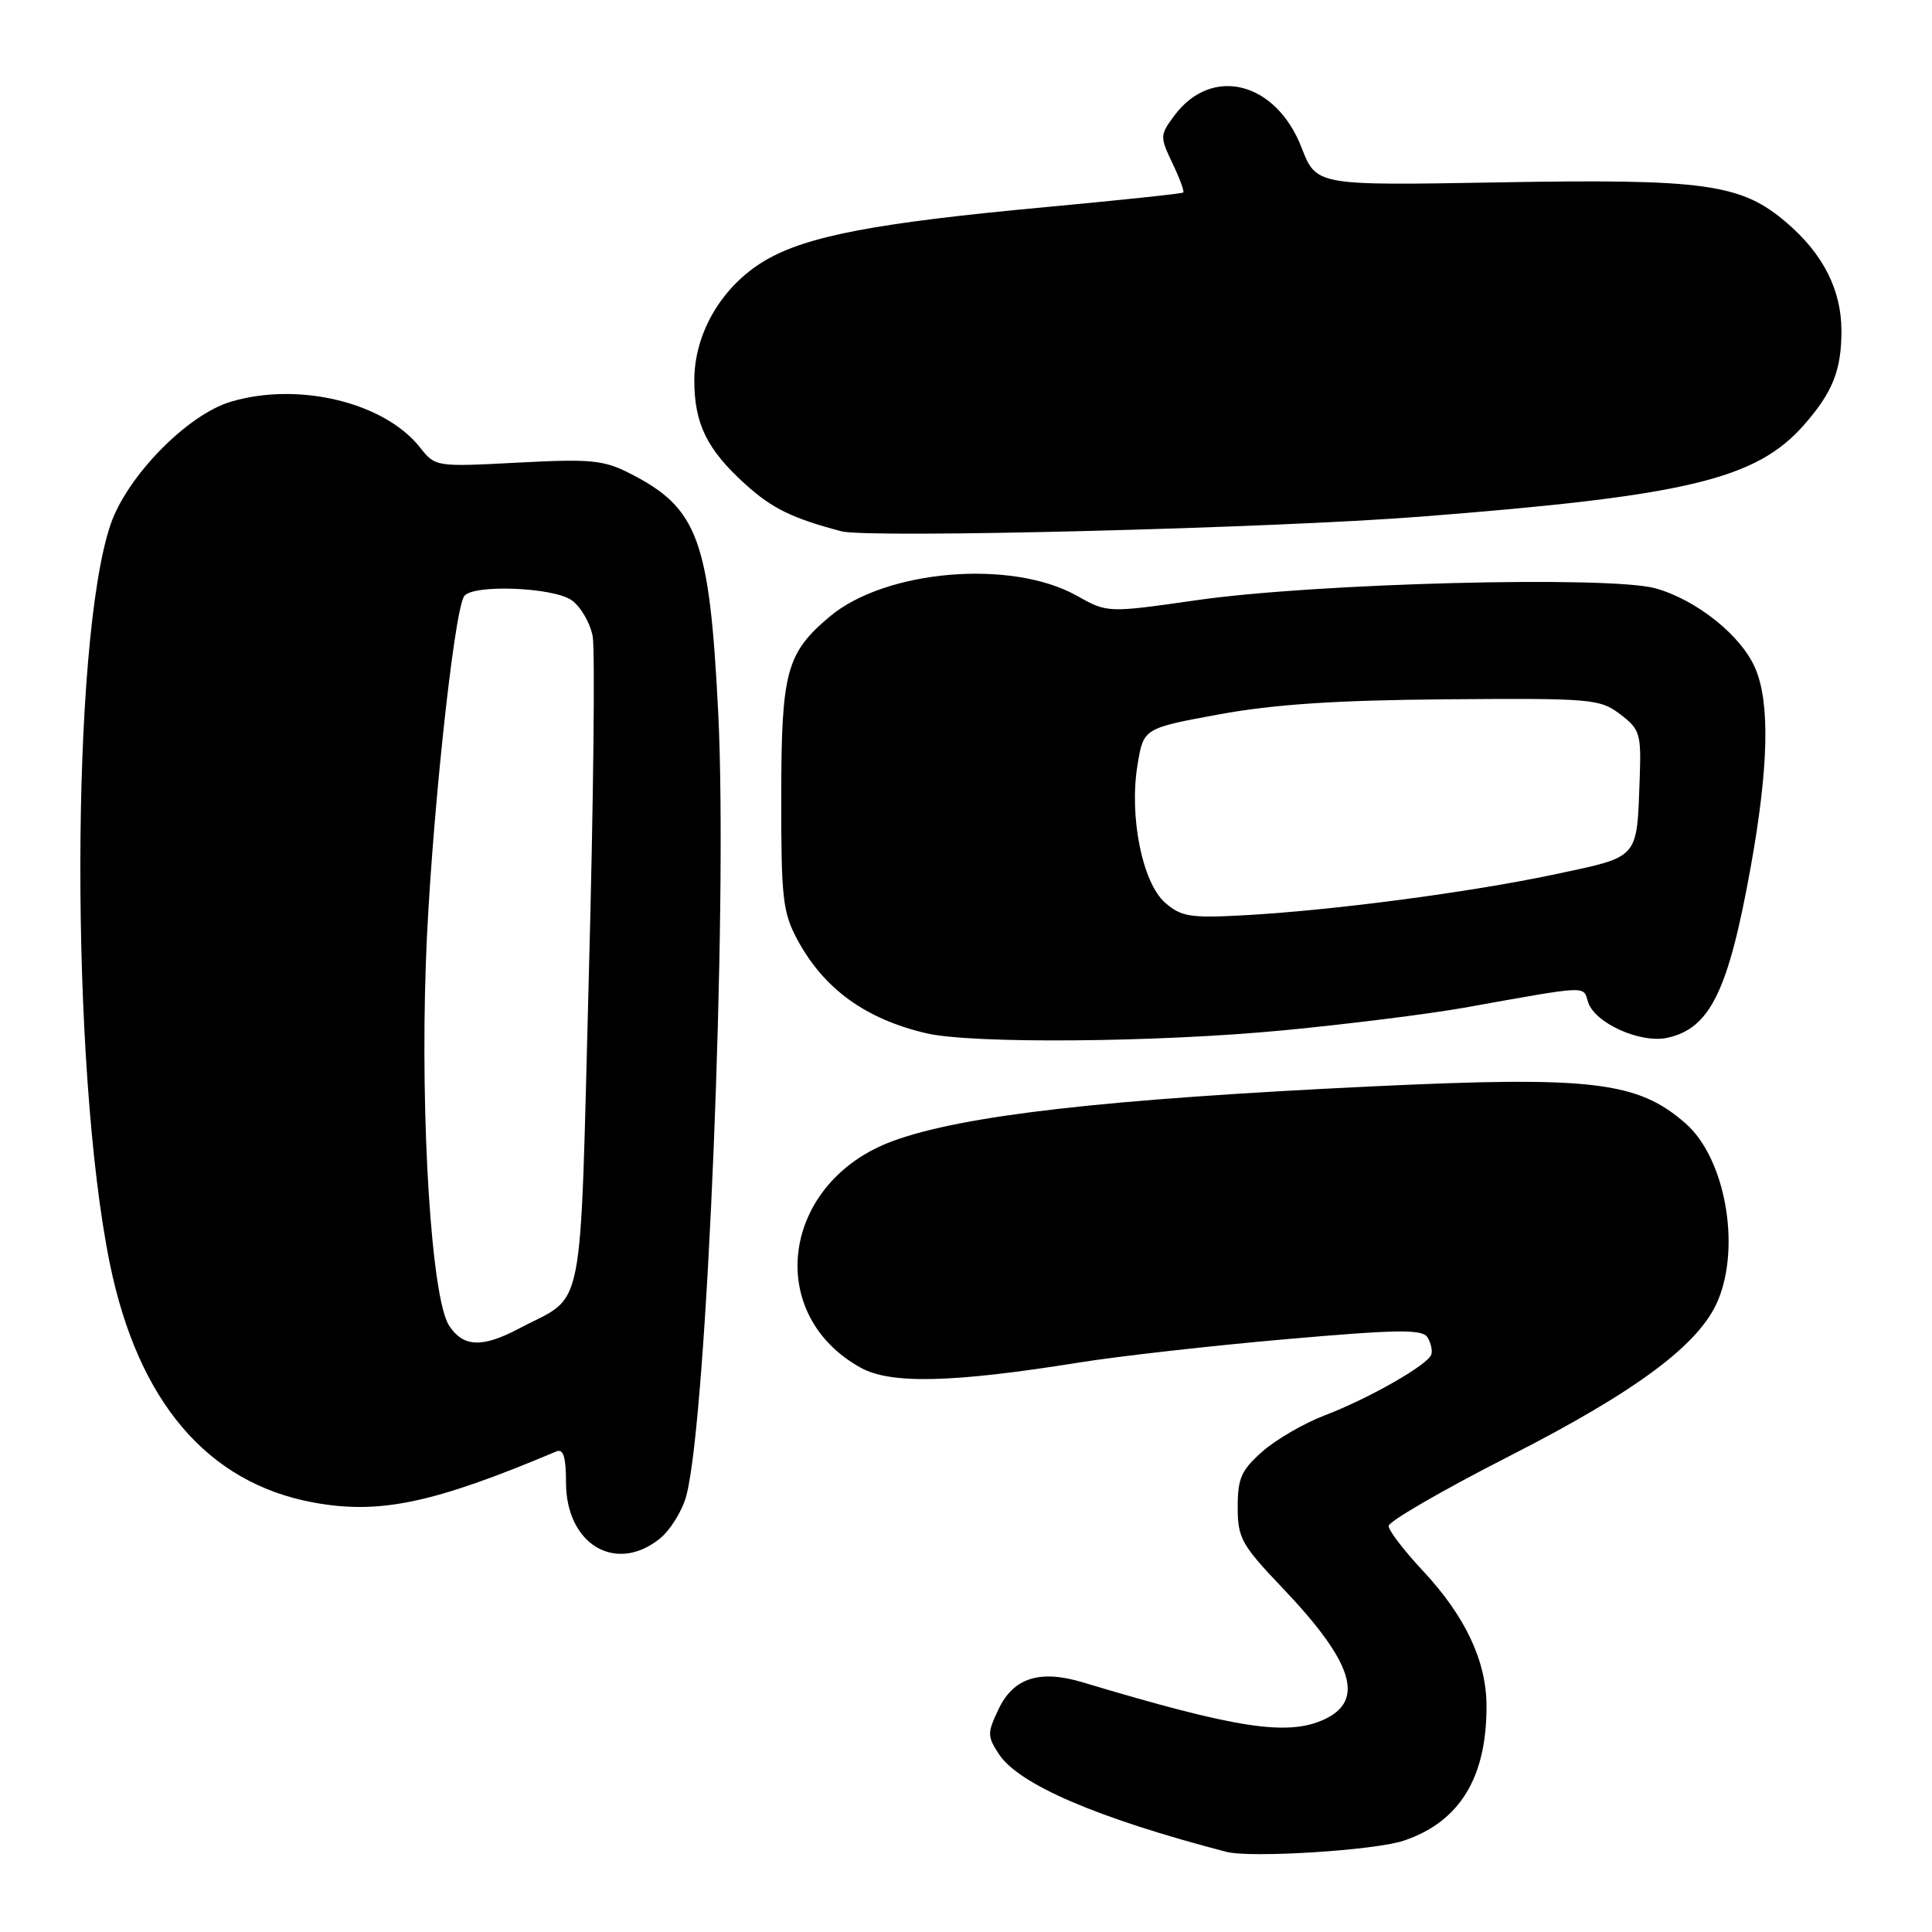 <?xml version="1.0" encoding="UTF-8" standalone="no"?>
<!DOCTYPE svg PUBLIC "-//W3C//DTD SVG 1.1//EN" "http://www.w3.org/Graphics/SVG/1.1/DTD/svg11.dtd" >
<svg xmlns="http://www.w3.org/2000/svg" xmlns:xlink="http://www.w3.org/1999/xlink" version="1.1" viewBox="0 0 256 256">
 <g >
 <path fill="currentColor"
d=" M 186.00 243.90 C 193.41 241.41 197.01 235.55 196.97 226.00 C 196.95 220.08 194.15 214.15 188.56 208.16 C 186.05 205.48 184.00 202.80 184.00 202.20 C 184.00 201.59 191.22 197.42 200.04 192.92 C 216.94 184.30 225.22 178.11 227.64 172.31 C 230.69 165.03 228.57 153.44 223.36 148.87 C 217.00 143.29 210.95 142.57 181.87 143.95 C 146.42 145.64 127.62 147.78 118.31 151.19 C 103.63 156.58 101.14 174.06 114.03 181.22 C 118.01 183.43 126.17 183.24 143.00 180.54 C 148.22 179.70 160.56 178.31 170.40 177.45 C 185.13 176.16 188.45 176.11 189.14 177.19 C 189.59 177.91 189.83 178.94 189.66 179.47 C 189.23 180.84 181.44 185.28 175.54 187.54 C 172.81 188.58 169.10 190.73 167.29 192.32 C 164.49 194.78 164.00 195.87 164.00 199.69 C 164.00 203.79 164.50 204.70 169.87 210.34 C 179.31 220.24 180.93 225.34 175.43 227.85 C 170.56 230.07 163.83 229.03 143.44 222.91 C 137.77 221.21 134.29 222.32 132.32 226.46 C 130.81 229.63 130.81 230.06 132.36 232.43 C 135.00 236.45 145.37 240.91 162.50 245.38 C 165.72 246.22 182.18 245.19 186.00 243.90 Z  M 87.34 203.95 C 88.78 202.82 90.40 200.23 90.94 198.20 C 93.69 187.94 96.45 120.12 95.17 94.50 C 94.02 71.50 92.49 67.33 83.52 62.76 C 79.99 60.95 78.32 60.79 68.62 61.30 C 57.78 61.87 57.68 61.86 55.67 59.31 C 50.97 53.33 39.60 50.56 30.62 53.22 C 24.84 54.92 16.84 63.09 14.65 69.50 C 9.36 85.03 9.30 141.68 14.55 167.41 C 18.28 185.69 27.47 196.49 41.49 199.08 C 50.27 200.71 57.39 199.21 73.75 192.31 C 74.65 191.94 75.00 193.10 75.00 196.44 C 75.00 204.58 81.50 208.54 87.34 203.95 Z  M 170.09 136.52 C 178.57 135.71 189.32 134.36 194.00 133.53 C 210.77 130.53 209.73 130.58 210.43 132.79 C 211.32 135.57 217.38 138.30 220.94 137.51 C 226.60 136.27 229.02 131.30 231.97 114.93 C 234.34 101.77 234.55 93.25 232.62 88.64 C 230.81 84.29 224.86 79.50 219.37 77.96 C 213.31 76.27 174.35 77.26 158.62 79.52 C 146.74 81.22 146.74 81.22 142.67 78.93 C 134.02 74.08 117.32 75.49 109.93 81.71 C 104.20 86.54 103.53 88.99 103.52 105.50 C 103.50 118.97 103.72 120.91 105.65 124.50 C 109.16 131.02 114.65 135.01 122.72 136.91 C 128.75 138.33 153.33 138.13 170.09 136.52 Z  M 188.22 68.46 C 223.56 65.71 232.71 63.52 239.06 56.28 C 242.84 51.97 244.00 49.06 244.00 43.84 C 244.00 38.43 241.58 33.65 236.74 29.51 C 230.69 24.33 226.00 23.68 198.35 24.17 C 174.42 24.59 174.42 24.59 172.46 19.55 C 169.06 10.80 160.58 8.66 155.62 15.30 C 153.69 17.89 153.68 18.11 155.35 21.62 C 156.31 23.61 156.95 25.37 156.79 25.51 C 156.63 25.66 148.44 26.52 138.59 27.44 C 116.11 29.52 106.94 31.26 101.41 34.50 C 95.70 37.85 92.00 44.09 92.00 50.39 C 92.00 56.16 93.68 59.58 98.80 64.20 C 102.33 67.39 104.97 68.67 111.50 70.40 C 115.10 71.35 168.50 70.00 188.22 68.46 Z  M 59.51 175.65 C 57.18 172.10 55.68 148.65 56.43 127.50 C 57.02 110.61 60.08 81.29 61.49 79.02 C 62.49 77.40 73.25 77.79 75.74 79.53 C 76.94 80.37 78.19 82.52 78.53 84.30 C 78.86 86.08 78.64 106.20 78.03 129.02 C 76.79 175.71 77.65 171.34 68.79 176.03 C 63.91 178.62 61.38 178.52 59.51 175.65 Z  M 154.38 119.61 C 151.35 116.95 149.60 108.15 150.73 101.33 C 151.53 96.50 151.53 96.50 161.52 94.66 C 168.78 93.33 176.99 92.78 191.68 92.66 C 210.88 92.51 211.99 92.60 214.68 94.64 C 217.31 96.64 217.48 97.21 217.27 103.14 C 216.87 113.94 217.31 113.45 206.04 115.85 C 194.79 118.24 176.40 120.66 164.64 121.29 C 157.72 121.66 156.49 121.46 154.38 119.61 Z "/>
</g>
</svg>